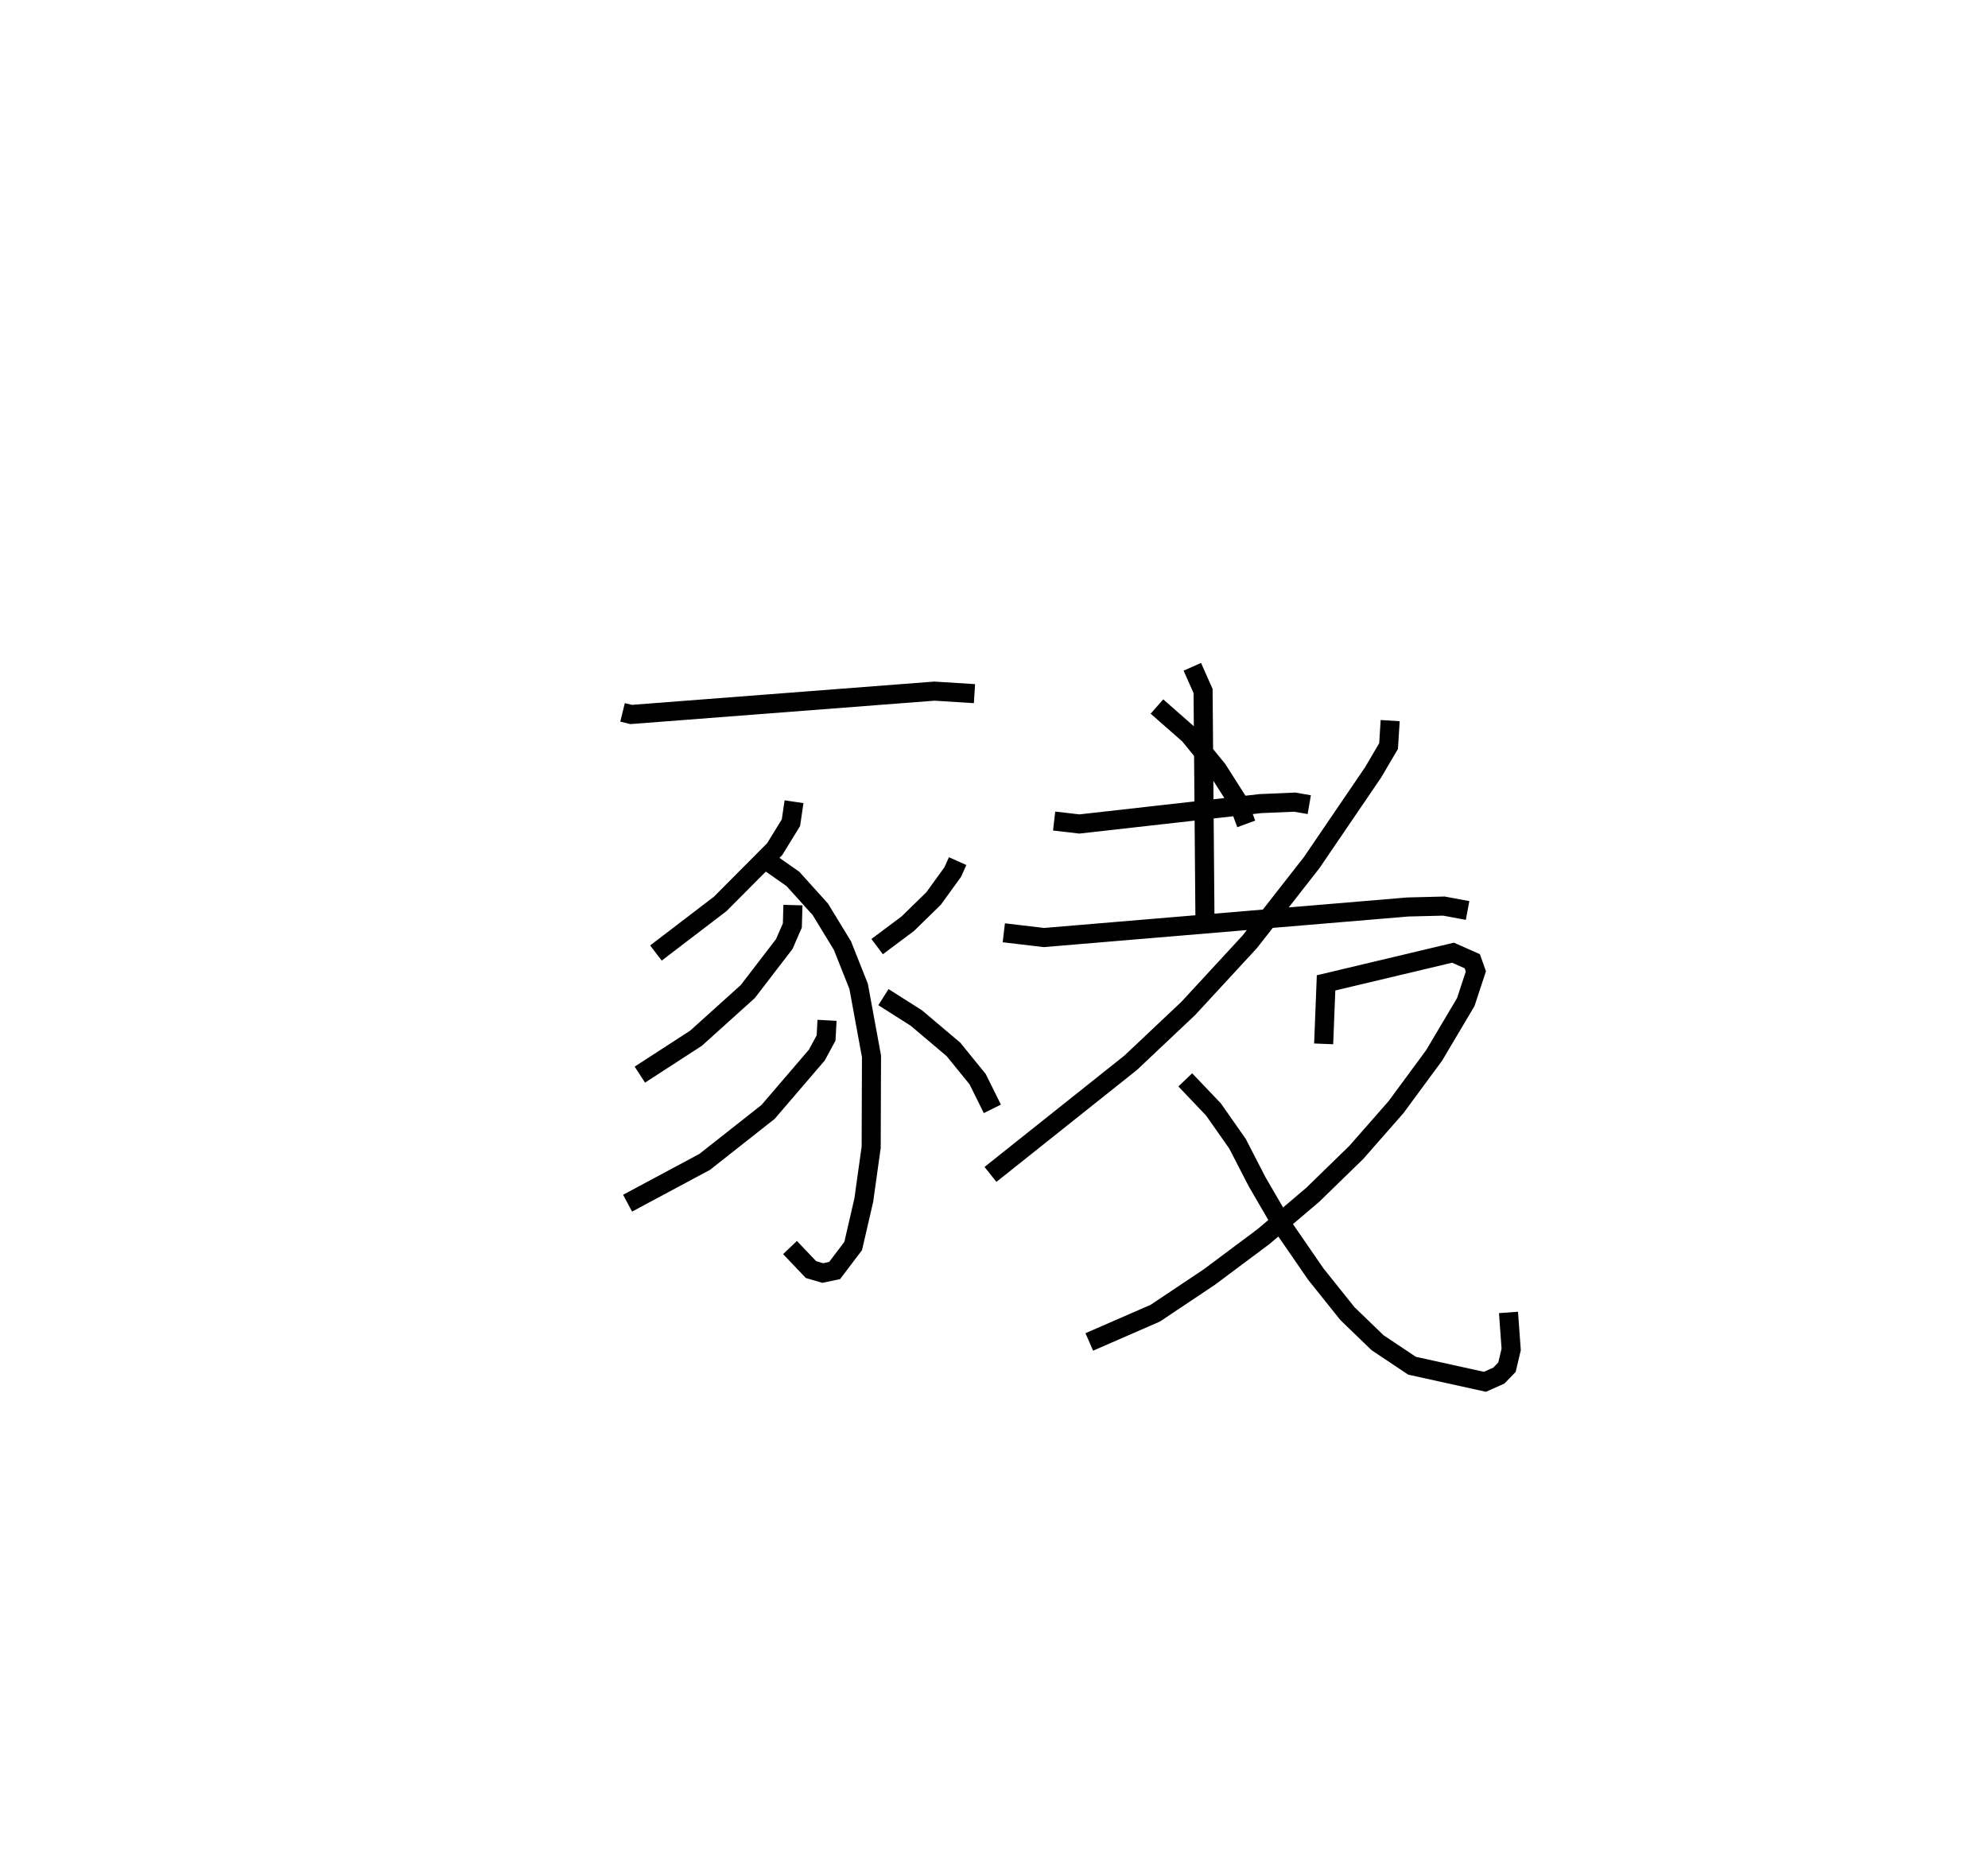 <?xml version="1.0" encoding="utf-8" ?>
<svg baseProfile="full" height="97.455" version="1.1" width="104.229" xmlns="http://www.w3.org/2000/svg" xmlns:ev="http://www.w3.org/2001/xml-events" xmlns:xlink="http://www.w3.org/1999/xlink"><defs /><rect fill="white" height="97.455" width="104.229" x="0" y="0" /><path d="M25,25 m0.0,0.0 m7.64,12.353 l0.449,0.11 15.904,-1.224 l2.098,0.132 m-9.46,5.667 l-0.163,1.1 -0.852,1.387 l-2.856,2.871 -3.37,2.575 m5.505,-5.061 l1.678,1.177 1.433,1.588 l1.162,1.905 0.85,2.14 l0.674,3.671 -0.017,4.765 l-0.389,2.781 -0.554,2.397 l-0.973,1.285 -0.623,0.131 l-0.617,-0.181 -1.099,-1.155 m0.153,-17.956 l-0.03,1.068 -0.425,0.976 l-1.915,2.493 -2.711,2.443 l-2.945,1.909 m9.814,-2.847 l-0.05,0.928 -0.486,0.896 l-2.555,2.979 -3.325,2.621 l-4.041,2.164 m17.305,-17.936 l-0.255,0.57 -1.006,1.39 l-1.35,1.319 -1.61,1.205 m0.33,2.648 l1.727,1.096 1.945,1.645 l1.269,1.563 0.77,1.554 m3.239,-15.091 l1.323,0.154 9.5,-1.069 l1.791,-0.076 0.762,0.132 m-6.131,-7.229 l0.564,1.27 0.098,11.958 m-10.546,0.719 l2.103,0.249 19.081,-1.602 l1.889,-0.047 1.243,0.231 m-4.059,-9.956 l-0.084,1.336 -0.805,1.37 l-3.223,4.735 -3.248,4.155 l-3.224,3.494 -3.019,2.849 l-7.353,5.856 m17.469,-6.845 l0.126,-3.198 6.656,-1.583 l1.01,0.448 0.188,0.533 l-0.529,1.608 -1.659,2.797 l-2,2.714 -2.078,2.369 l-2.284,2.224 -2.573,2.185 l-2.852,2.13 -2.833,1.894 l-3.46,1.508 m5.032,-13.742 l1.475,1.547 1.263,1.8 l1.031,2 1.388,2.387 l1.685,2.447 1.662,2.077 l1.578,1.524 1.807,1.207 l3.823,0.843 0.73,-0.326 l0.426,-0.44 0.22,-0.933 l-0.141,-1.938 m-18.432,-31.771 l1.691,1.485 1.48,1.814 l1.086,1.704 0.425,1.153 " fill="none" stroke="black" stroke-width="1" /></svg>
